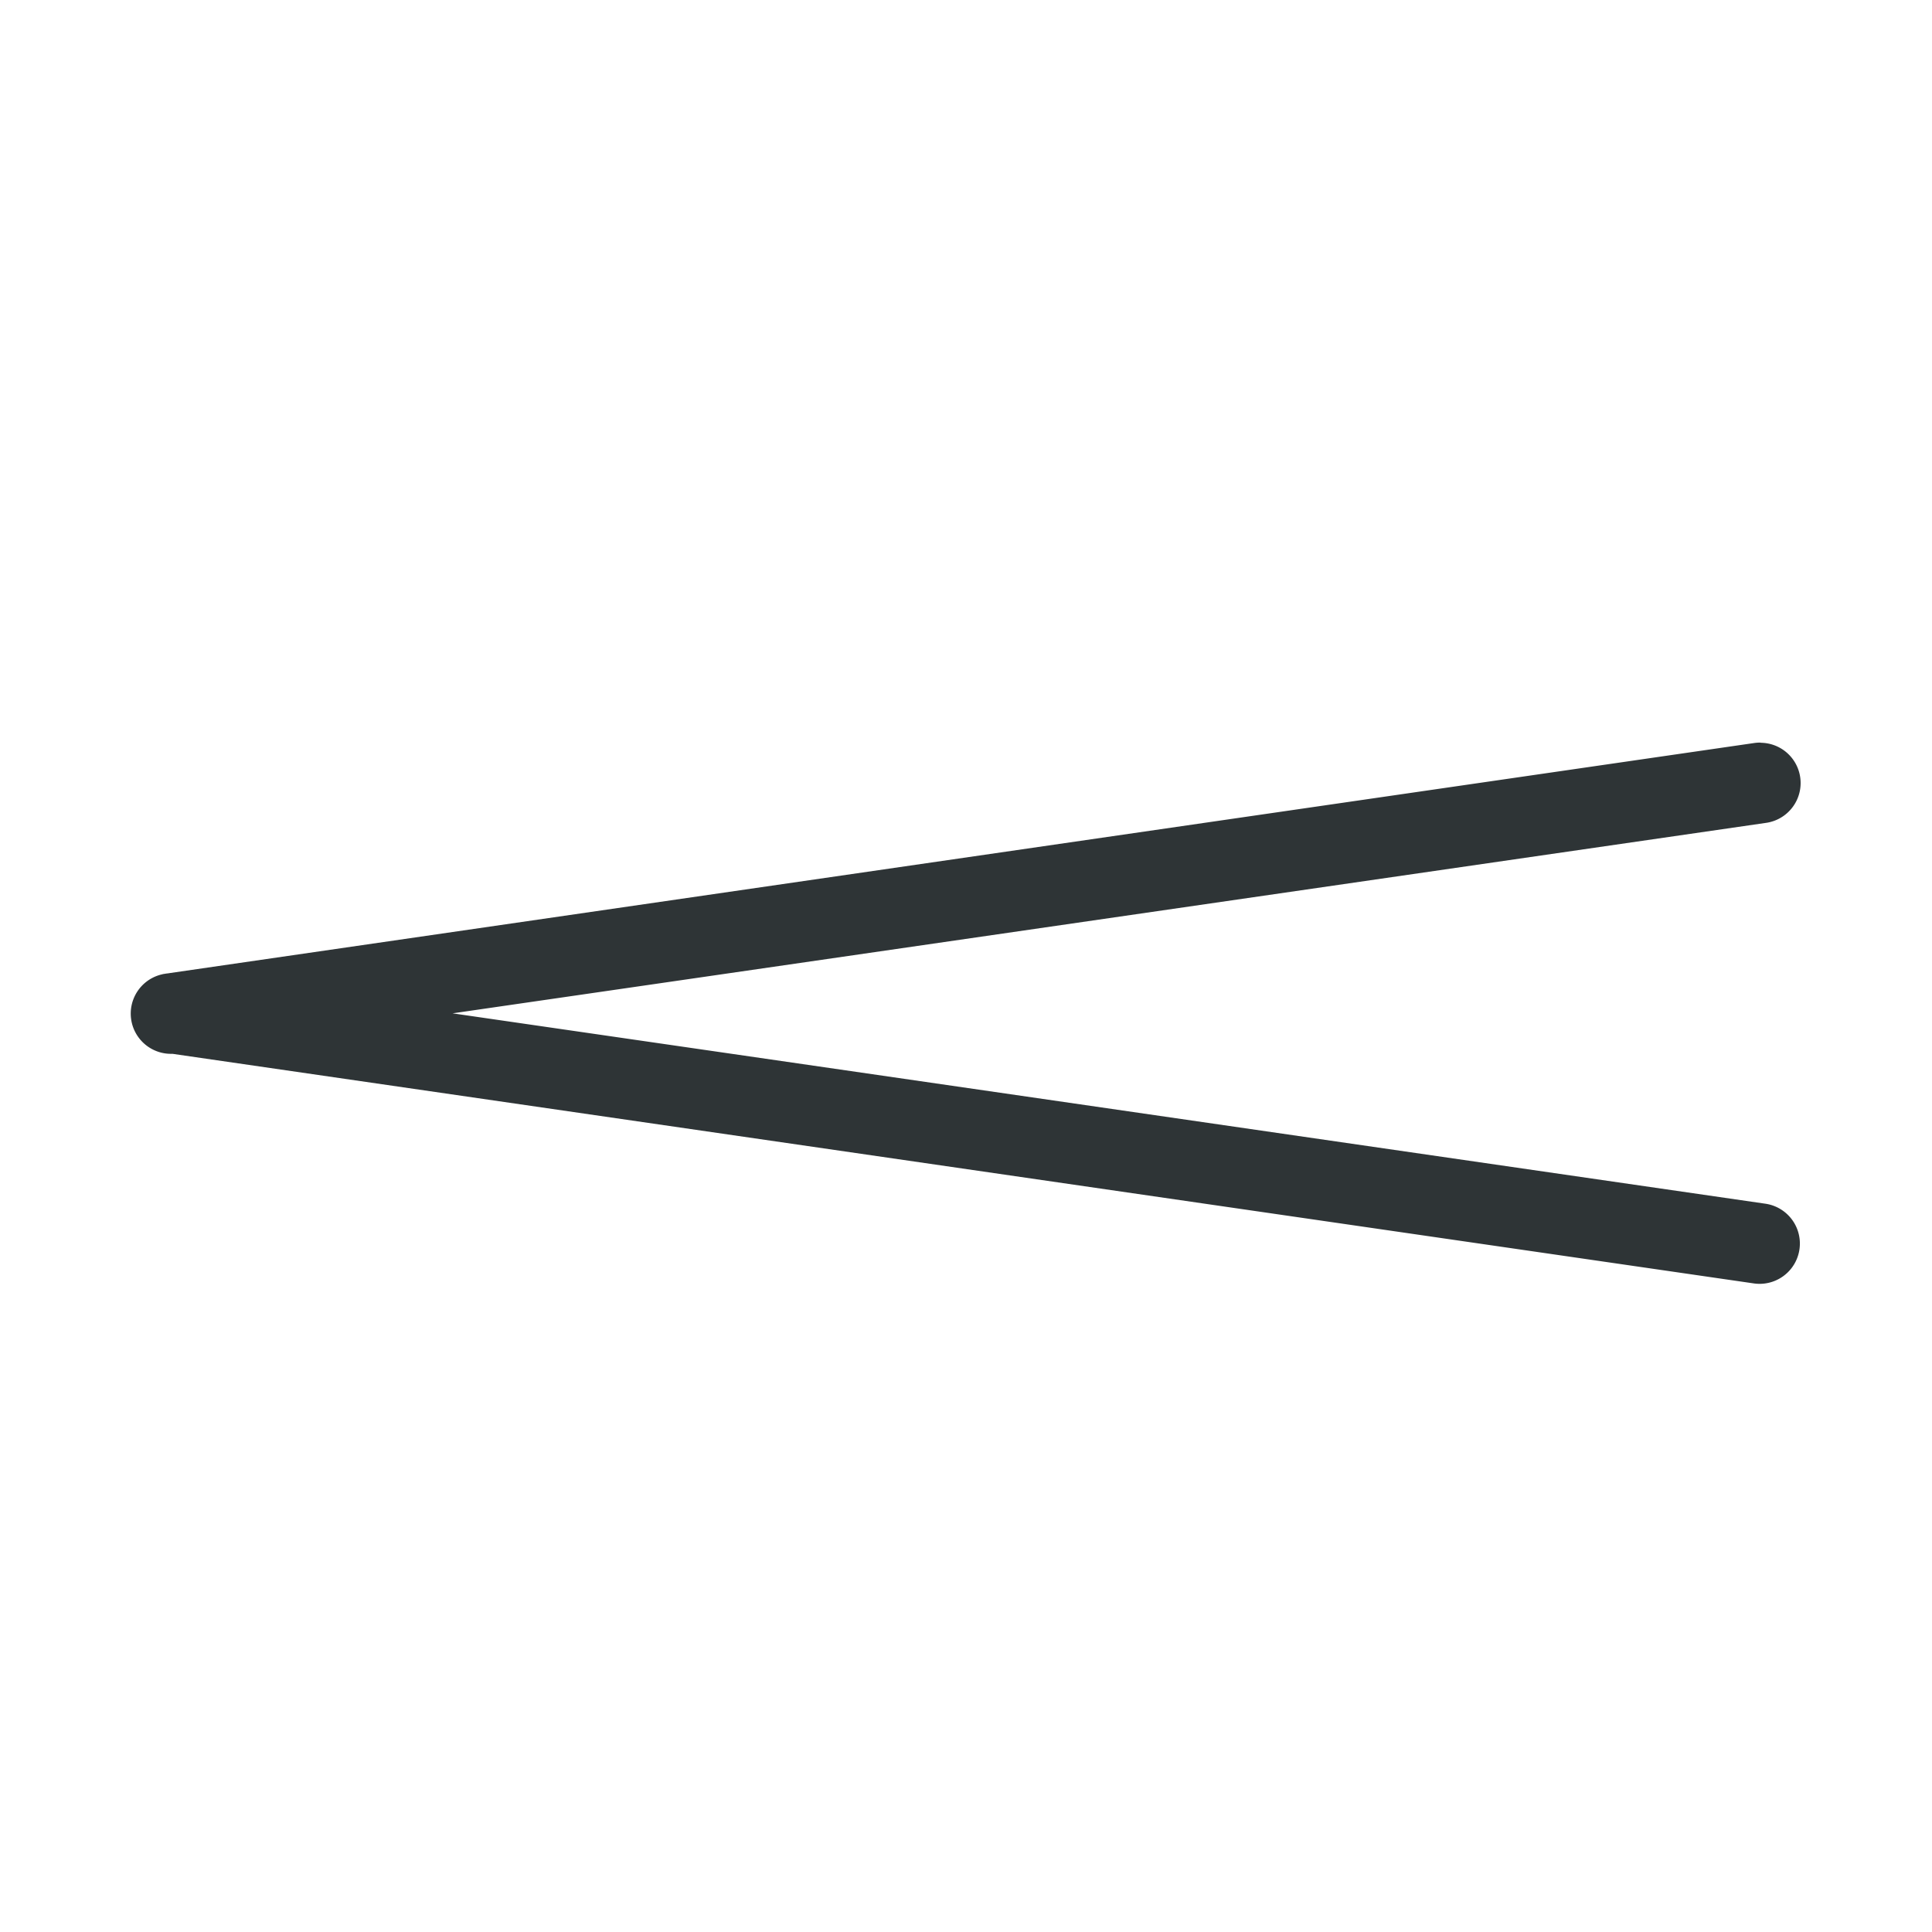 <?xml version="1.0" encoding="UTF-8"?>
<svg width="24" height="24" version="1.2" xmlns="http://www.w3.org/2000/svg"><path d="m21.871 9.225a0.5 0.5 0 0 0-0.086 0.006l-19.67 2.856-0.025 0.004a0.5 0.5 0 0 0-0.043 0.006 0.5 0.5 0 0 0-0.025 0.004 0.5 0.5 0 0 0-0.006 0.002 0.5 0.5 0 0 0 0.121 0.988h0.006l19.643 2.852a0.5 0.5 0 1 0 0.145-0.99l-16.309-2.365 16.309-2.365a0.5 0.5 0 0 0-0.059-0.996z" color="#000000" color-rendering="auto" dominant-baseline="auto" fill="#2e3436" image-rendering="auto" shape-rendering="auto" solid-color="#000000" style="font-feature-settings:normal;font-variant-alternates:normal;font-variant-caps:normal;font-variant-ligatures:normal;font-variant-numeric:normal;font-variant-position:normal;isolation:auto;mix-blend-mode:normal;shape-padding:0;text-decoration-color:#000000;text-decoration-line:none;text-decoration-style:solid;text-indent:0;text-orientation:mixed;text-transform:none;white-space:normal"/></svg>
